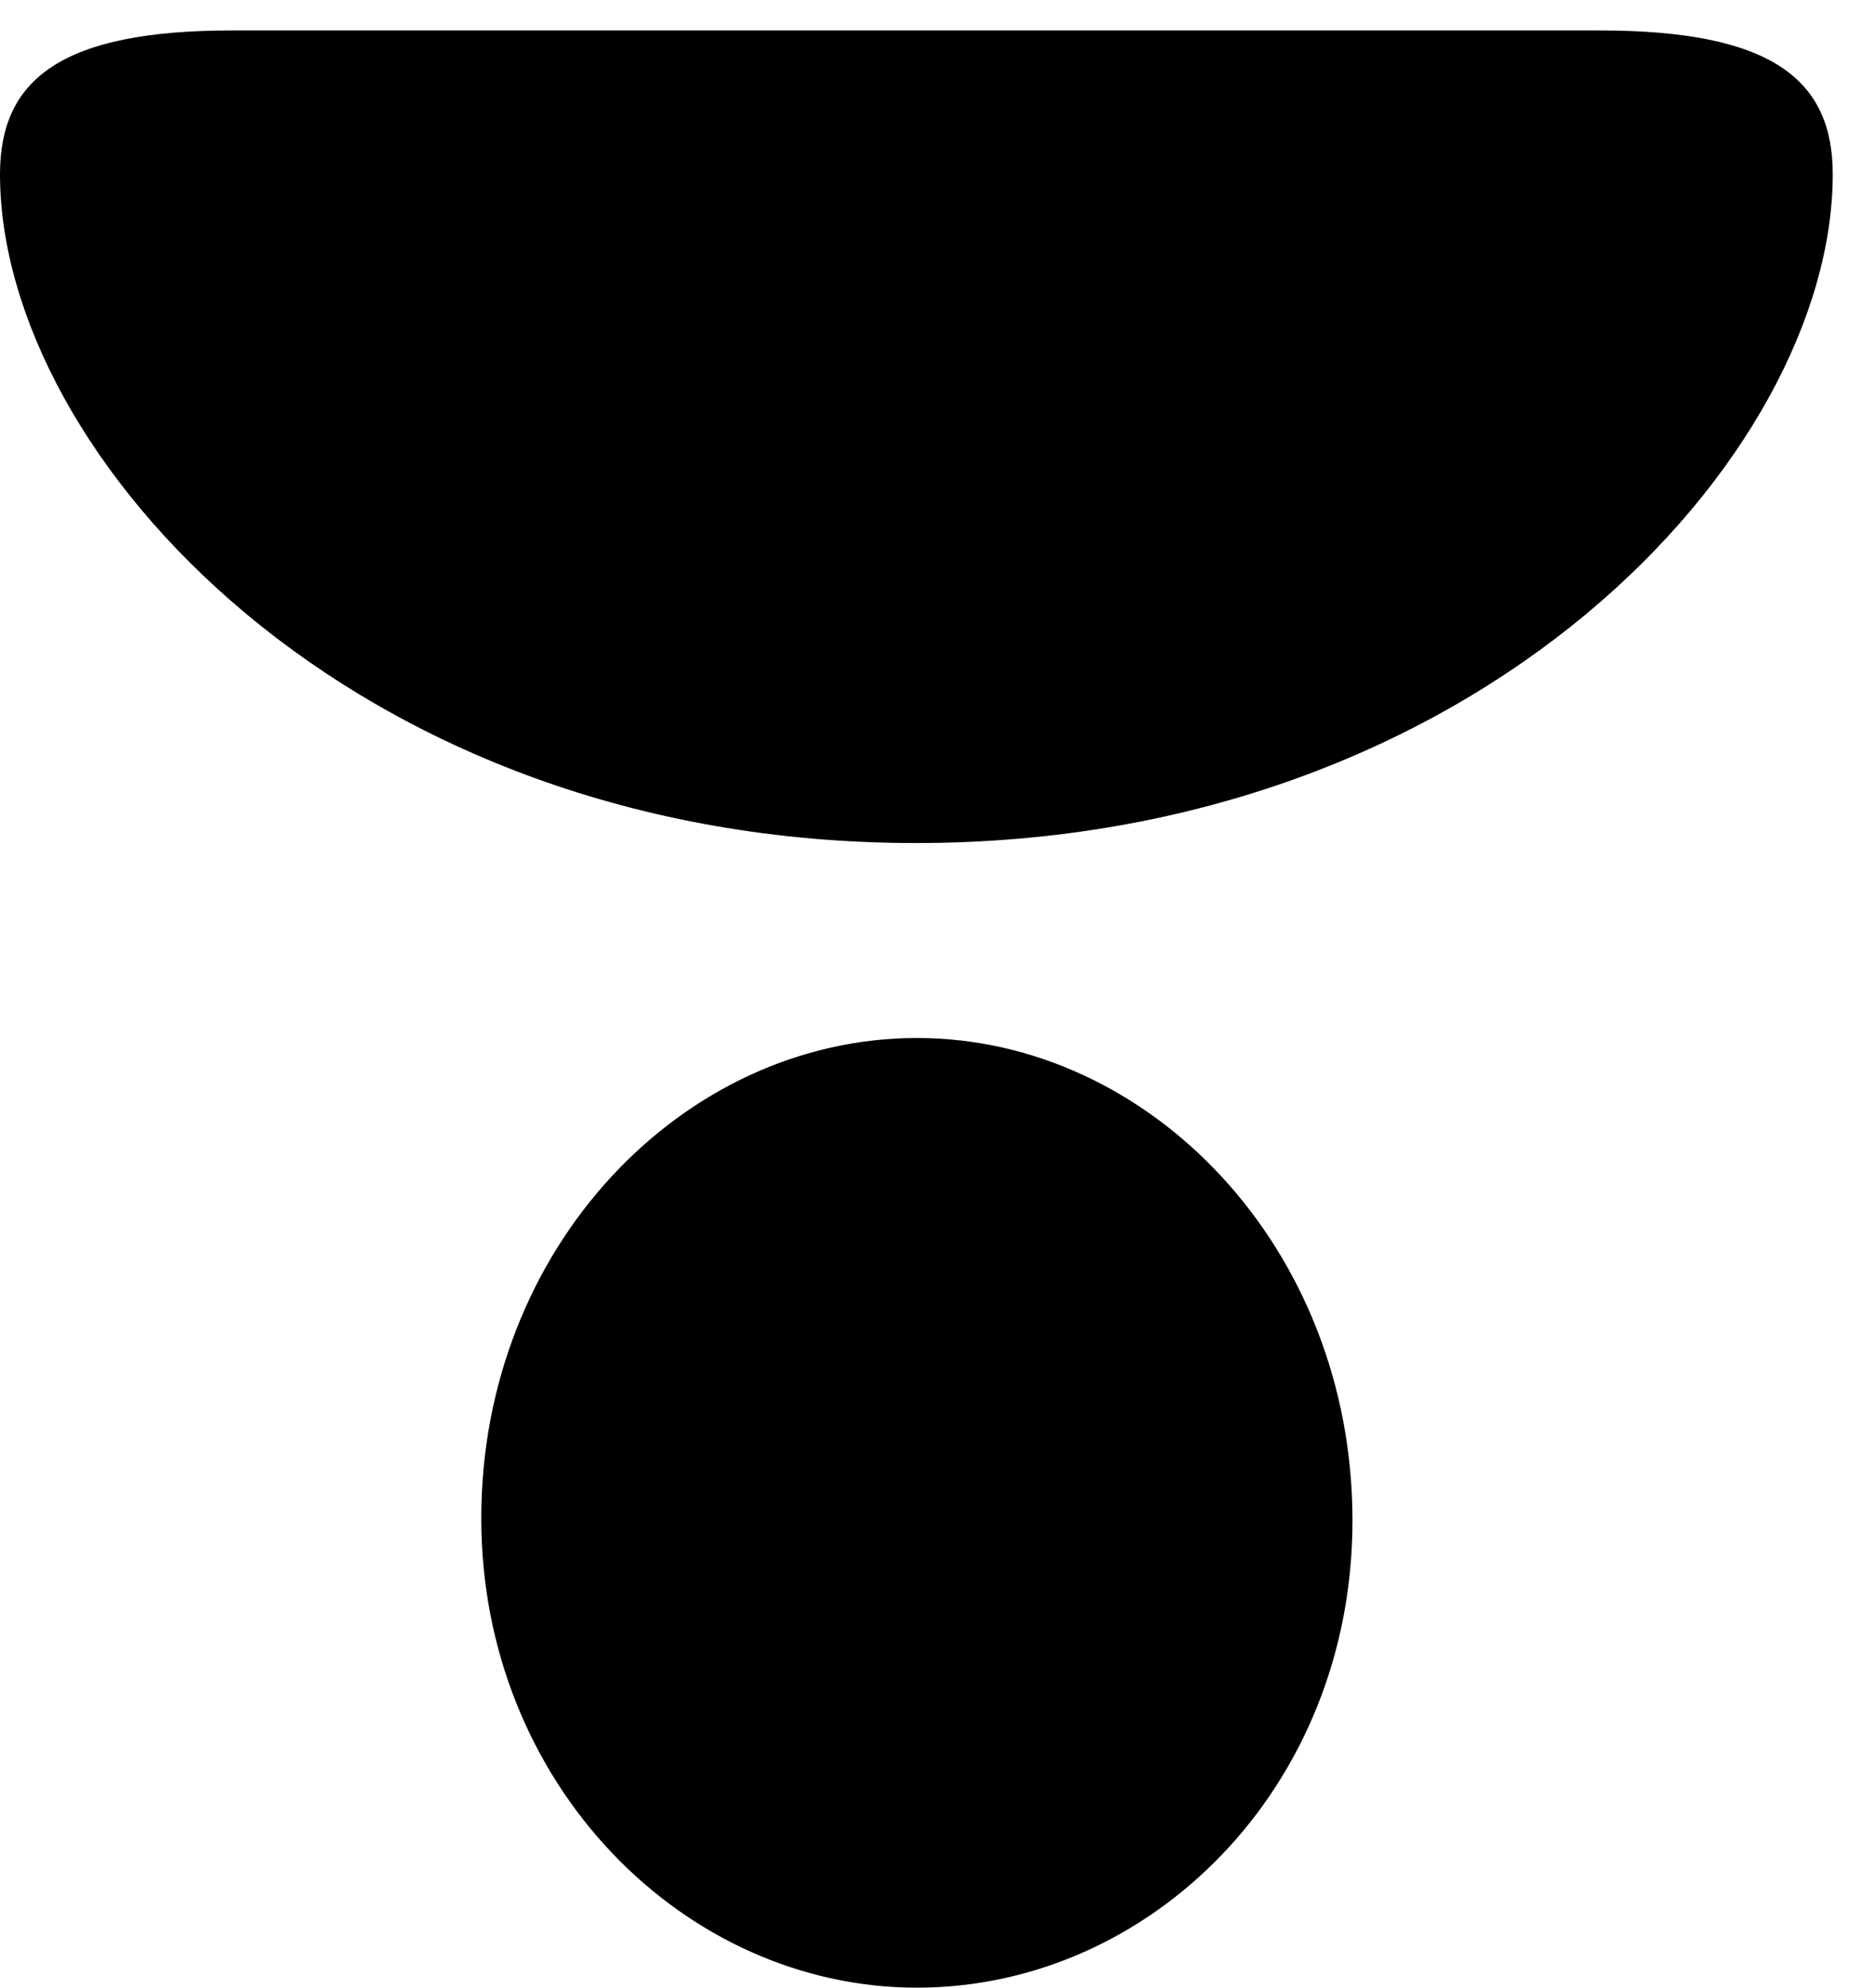 <svg version="1.1" xmlns="http://www.w3.org/2000/svg" xmlns:xlink="http://www.w3.org/1999/xlink" width="16.797" height="17.822" viewBox="0 0 16.797 17.822">
 <g>
  <rect height="17.822" opacity="0" width="16.797" x="0" y="0"/>
  <path d="M2.08 0.273C0.547 0.273 0 0.713 0 1.562C0 4.082 3.154 7.559 8.213 7.559C13.281 7.559 16.436 4.082 16.436 1.562C16.436 0.713 15.889 0.273 14.346 0.273ZM8.223 9.307C6.123 9.307 4.316 11.191 4.316 13.613C4.316 15.996 6.133 17.822 8.223 17.822C10.312 17.822 12.129 16.035 12.129 13.633C12.129 11.191 10.312 9.307 8.223 9.307Z" fill="currentColor"/>
 </g>
</svg>
